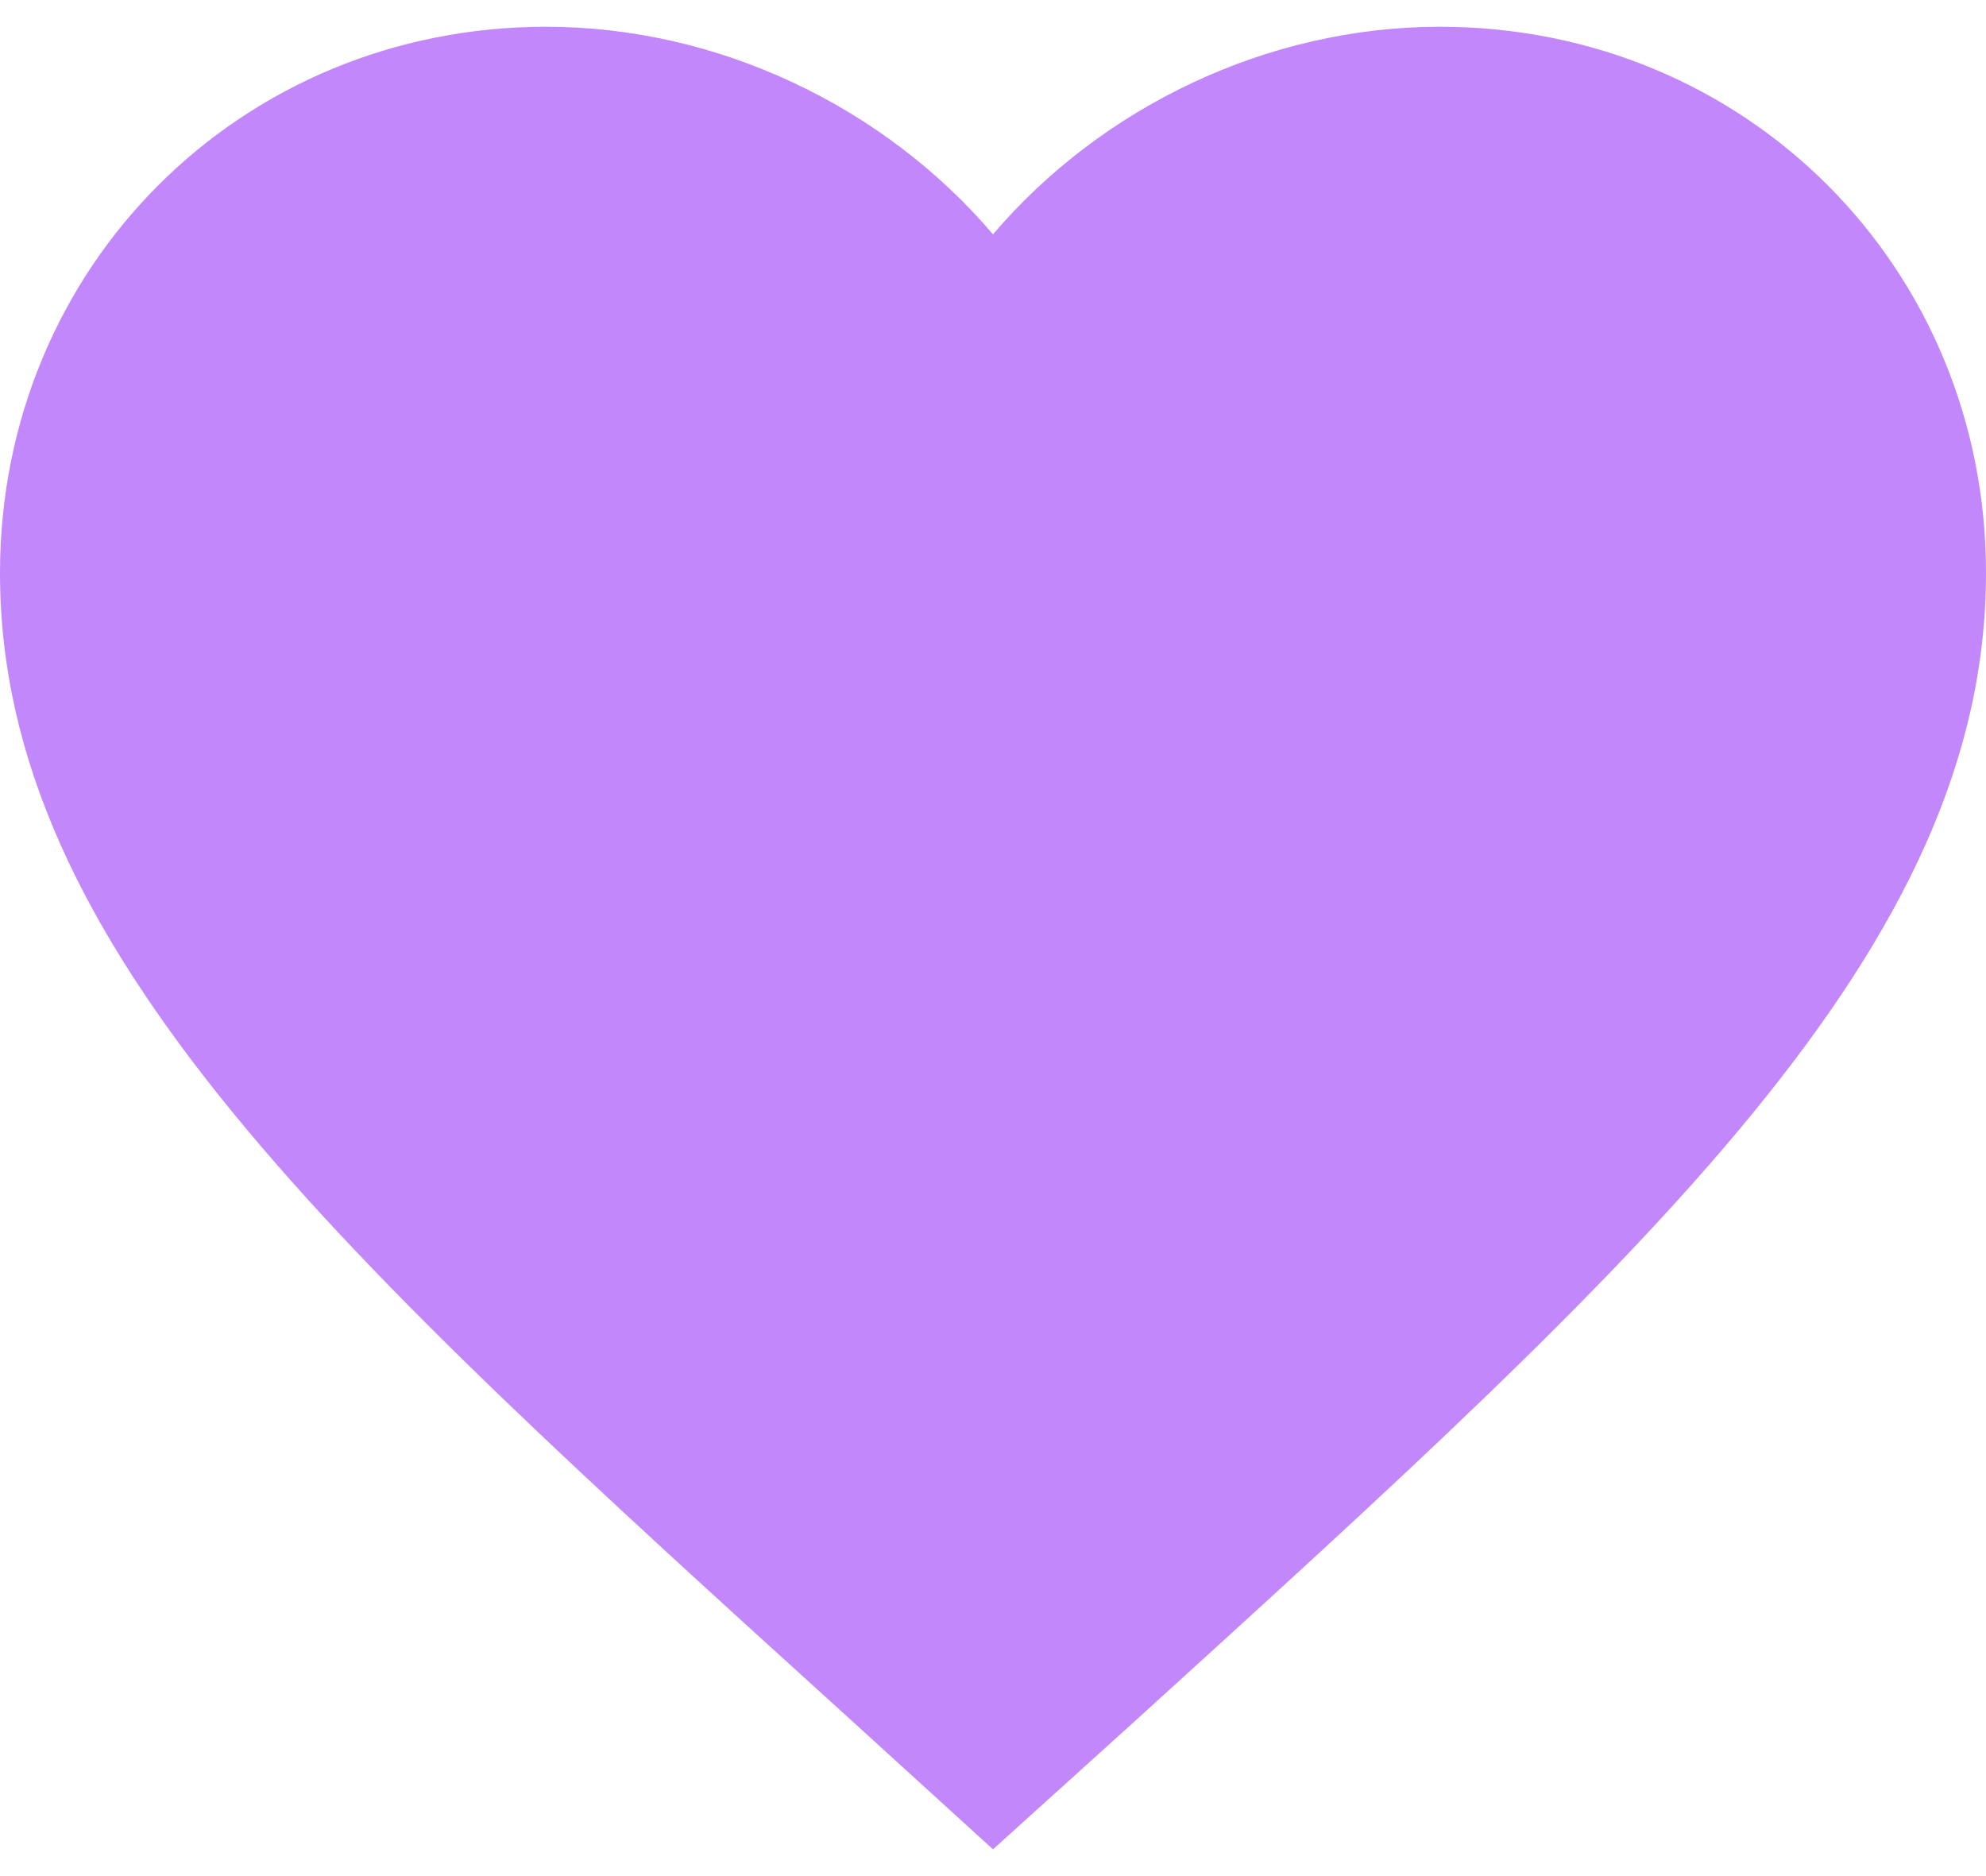 <svg width="36" height="34" viewBox="0 0 36 34" fill="none" xmlns="http://www.w3.org/2000/svg">
<path d="M18 33.515L15.39 31.139C6.12 22.733 0 17.189 0 10.385C0 4.841 4.356 0.485 9.9 0.485C13.032 0.485 16.038 1.943 18 4.247C19.962 1.943 22.968 0.485 26.1 0.485C31.644 0.485 36 4.841 36 10.385C36 17.189 29.88 22.733 20.61 31.157L18 33.515Z" fill="#C287FA"/>
</svg>
